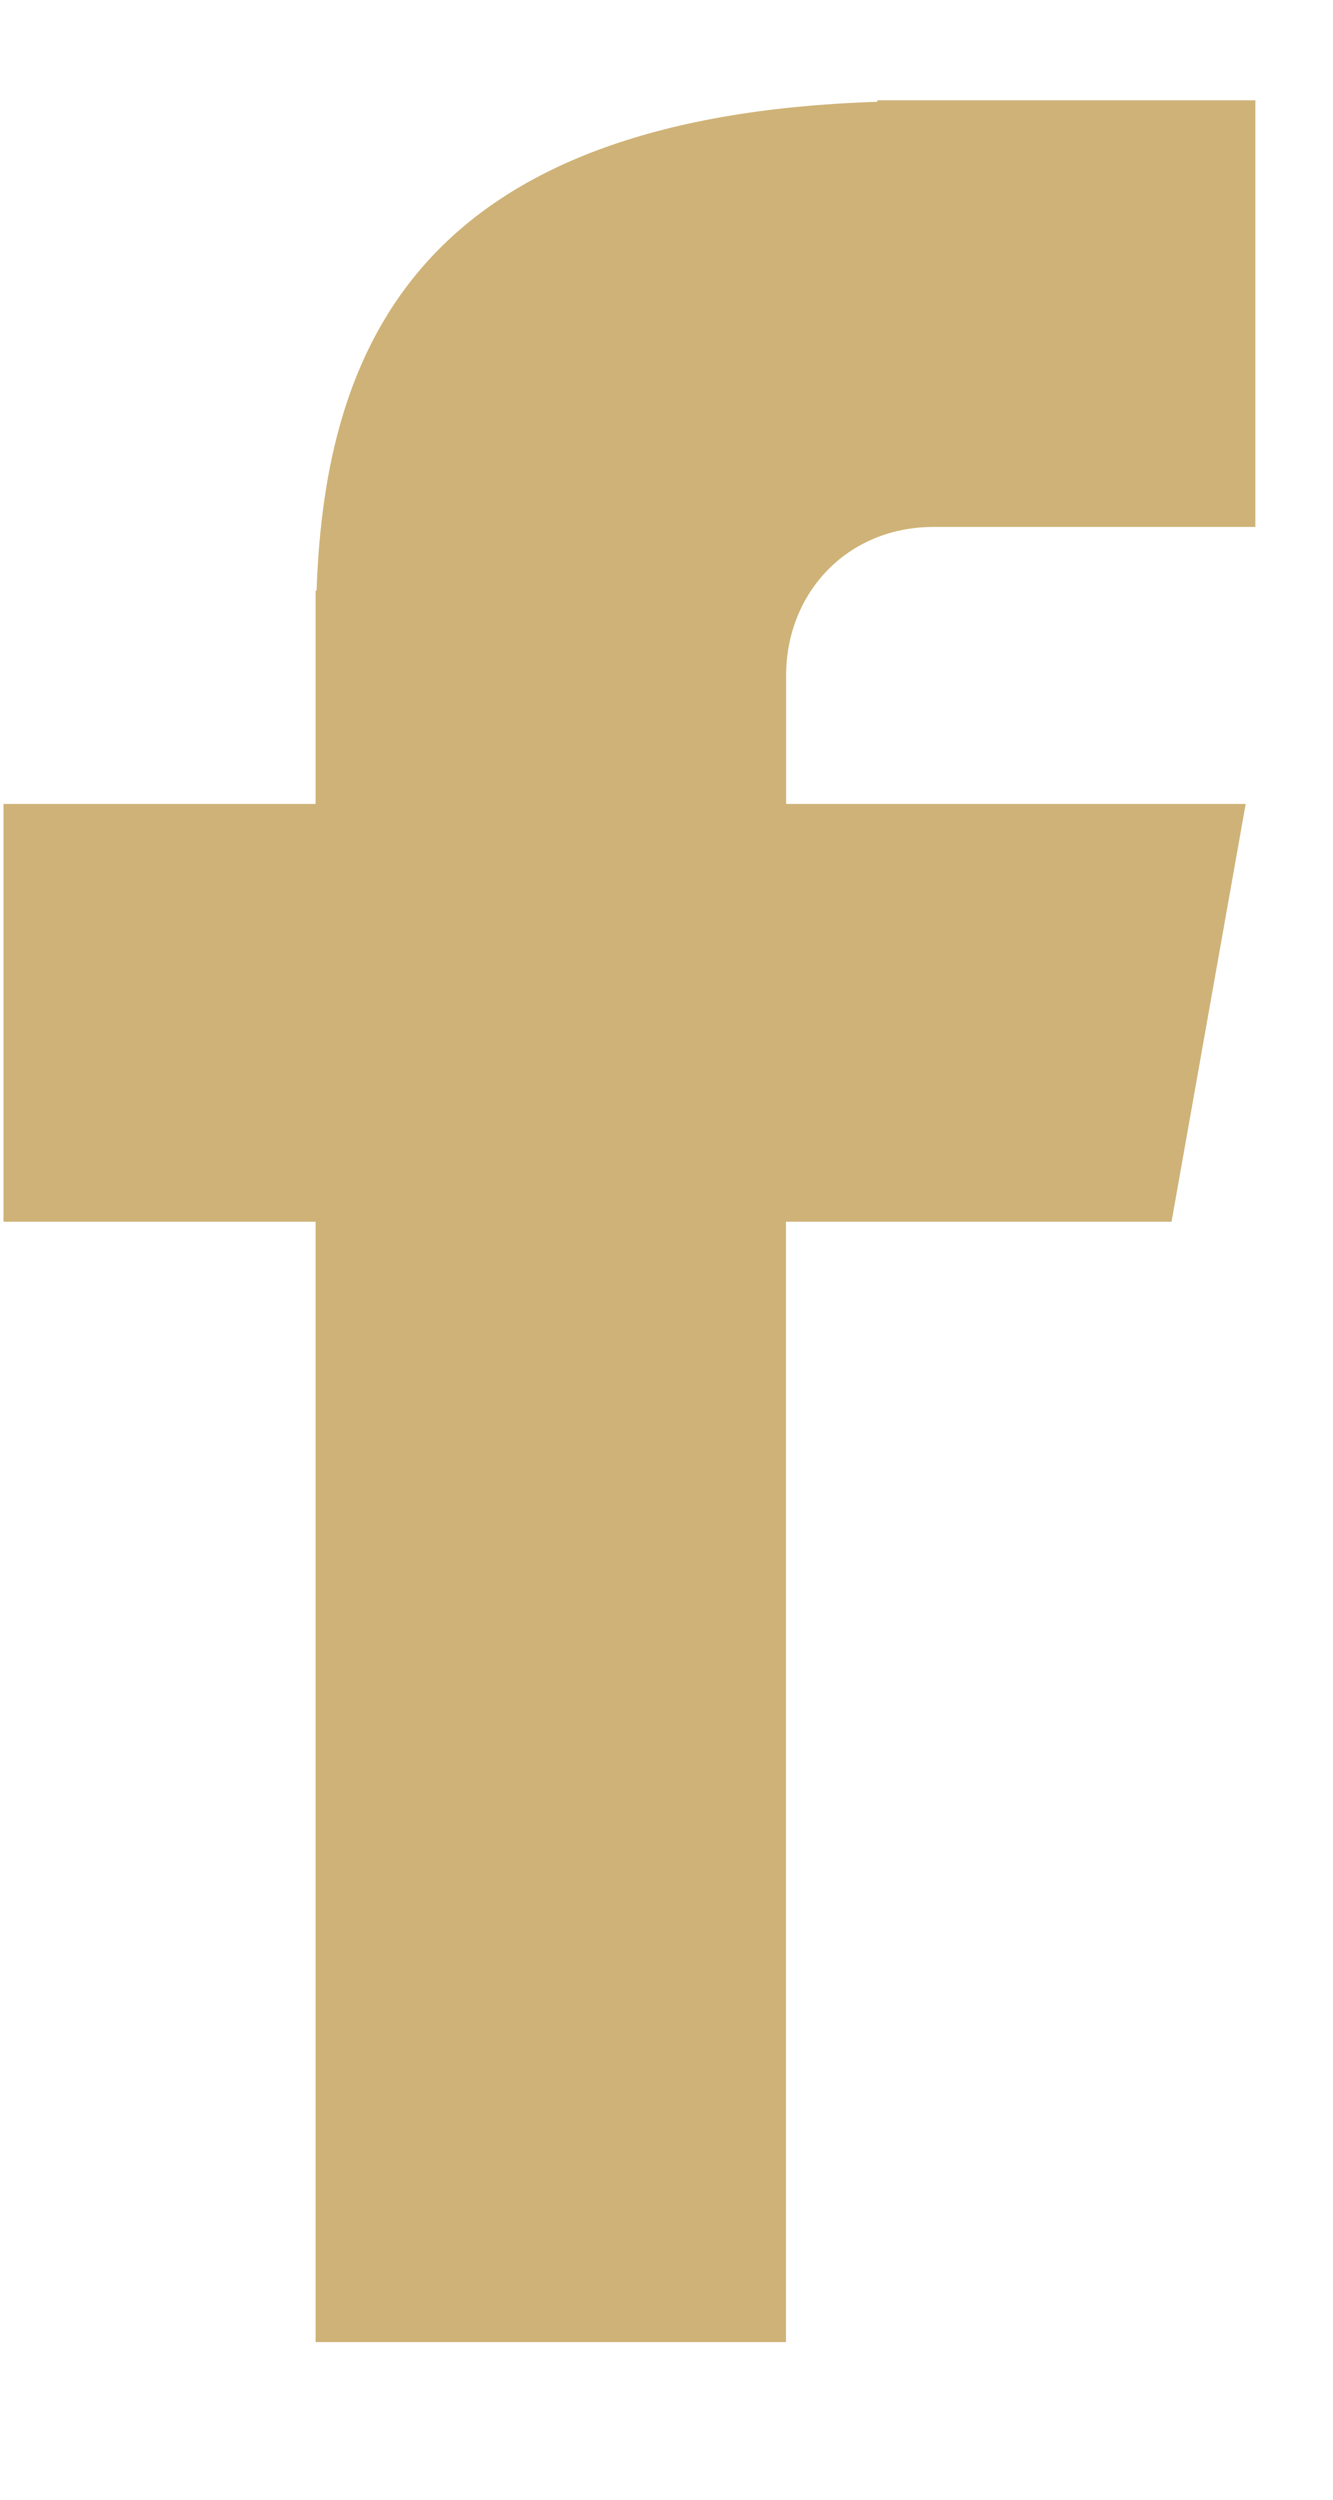 <svg width="8" height="15" viewBox="0 0 8 15" fill="none" xmlns="http://www.w3.org/2000/svg">
<path fill-rule="evenodd" clip-rule="evenodd" d="M5.603 3.162H7.534V0.602H5.265V0.611C2.513 0.699 1.95 2.086 1.9 3.544H1.894V4.824H0.021V7.331H1.894V14.054H4.717V7.331H7.031L7.476 4.824H4.718V4.051C4.719 3.558 5.084 3.162 5.603 3.162Z" fill="#CFB277"/>
</svg>
